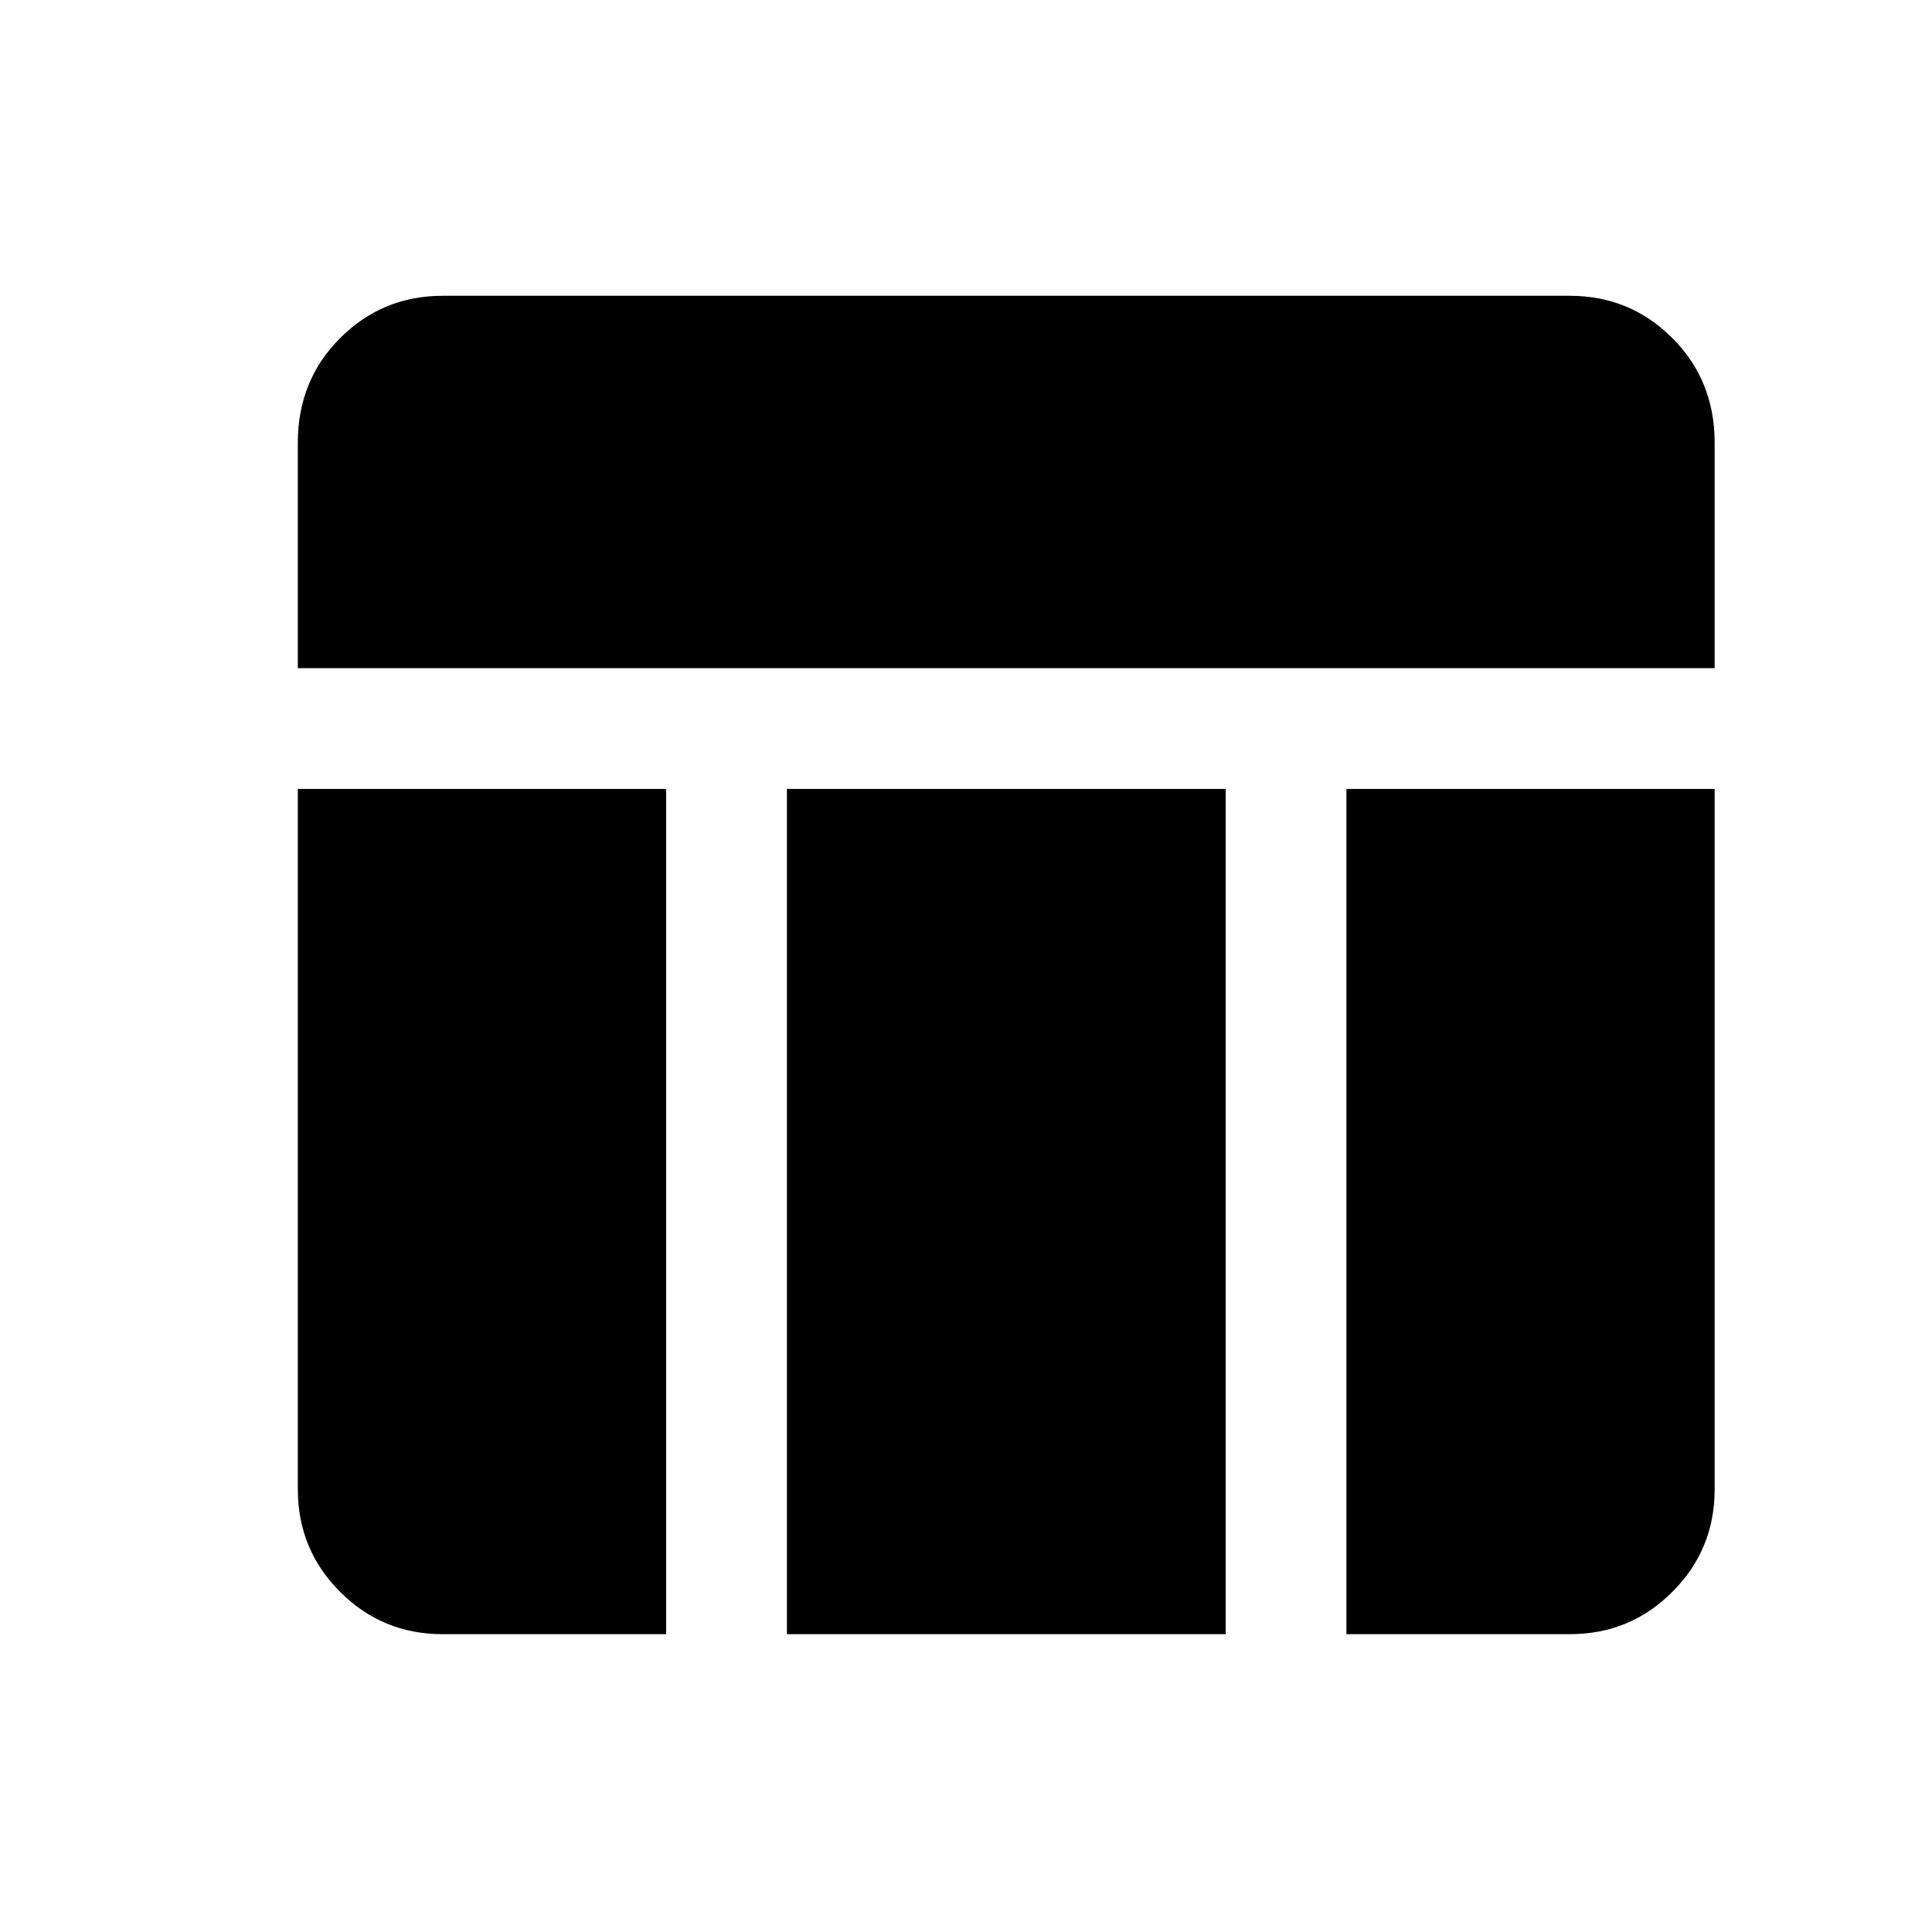 <svg xmlns="http://www.w3.org/2000/svg" height="20" width="20"><path d="M3.083 6.917V4.583Q3.083 3.938 3.521 3.5Q3.958 3.062 4.583 3.062H16.25Q16.875 3.062 17.312 3.5Q17.75 3.938 17.75 4.583V6.917ZM8.146 16.917V8.167H12.688V16.917ZM13.938 16.917V8.167H17.75V15.417Q17.75 16.042 17.312 16.479Q16.875 16.917 16.25 16.917ZM4.583 16.917Q3.958 16.917 3.521 16.479Q3.083 16.042 3.083 15.417V8.167H6.896V16.917Z"/></svg>